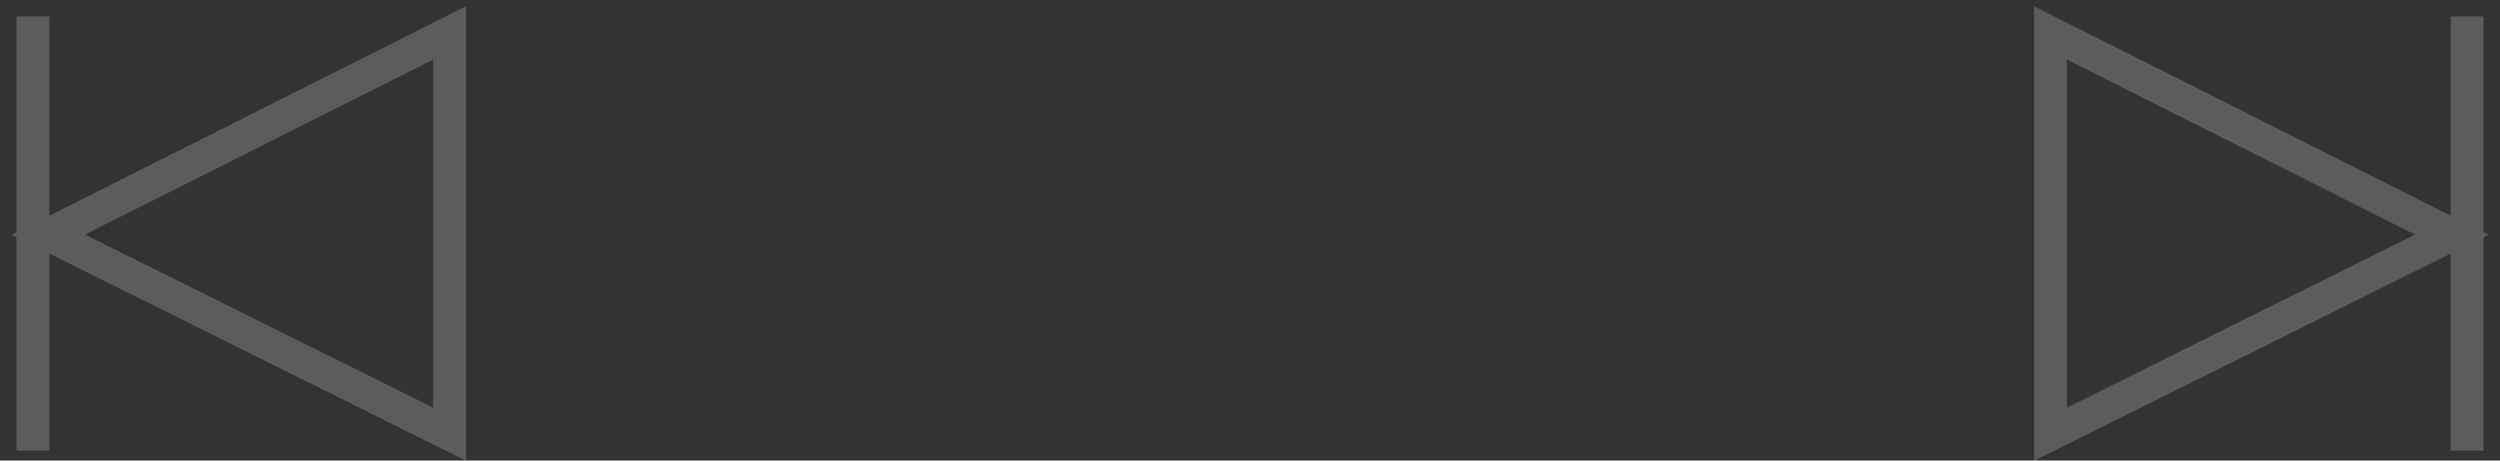 <svg xmlns="http://www.w3.org/2000/svg" xmlns:xlink="http://www.w3.org/1999/xlink" viewBox="0 0 114 21"><rect x="0" y="0" width="114" height="21" fill="#333333" stroke="none"/><g opacity=".2"><defs><path id="a" d="M92 0h22v21H92z"/></defs><clipPath id="b"><use xlink:href="#a" overflow="visible"/></clipPath><g clip-path="url(#b)"><defs><path id="c" d="M92 0h22v21H92z"/></defs><clipPath id="d"><use xlink:href="#c" overflow="visible"/></clipPath><g clip-path="url(#d)"><defs><path id="e" d="M92 0h22v21H92z"/></defs><clipPath id="f"><use xlink:href="#e" overflow="visible"/></clipPath><g clip-path="url(#f)"><defs><path id="g" d="M92 0h22v21H92z"/></defs><clipPath id="h"><use xlink:href="#g" overflow="visible"/></clipPath><path clip-path="url(#h)" fill="none" stroke="#FFF" stroke-width="1.5" stroke-linecap="square" stroke-miterlimit="10" d="M112.5 1.5v18.3"/><path clip-path="url(#h)" fill="none" stroke="#FFF" stroke-width="1.5" stroke-miterlimit="10" d="M111.8 10.7L93.5 1.5v18.3z"/></g></g></g></g><g opacity=".2"><defs><path id="i" d="M0 0h22v21H0z"/></defs><clipPath id="j"><use xlink:href="#i" overflow="visible"/></clipPath><g clip-path="url(#j)"><defs><path id="k" d="M0 0h22v21H0z"/></defs><clipPath id="l"><use xlink:href="#k" overflow="visible"/></clipPath><g clip-path="url(#l)"><defs><path id="m" d="M0 0h22v21H0z"/></defs><clipPath id="n"><use xlink:href="#m" overflow="visible"/></clipPath><g clip-path="url(#n)"><defs><path id="o" d="M0 0h22v21H0z"/></defs><clipPath id="p"><use xlink:href="#o" overflow="visible"/></clipPath><path clip-path="url(#p)" fill="none" stroke="#FFF" stroke-width="1.5" stroke-linecap="square" stroke-miterlimit="10" d="M1.5 1.5v18.3"/><path clip-path="url(#p)" fill="none" stroke="#FFF" stroke-width="1.5" stroke-miterlimit="10" d="M2.2 10.7l18.3-9.2v18.3z"/></g></g></g></g></svg>